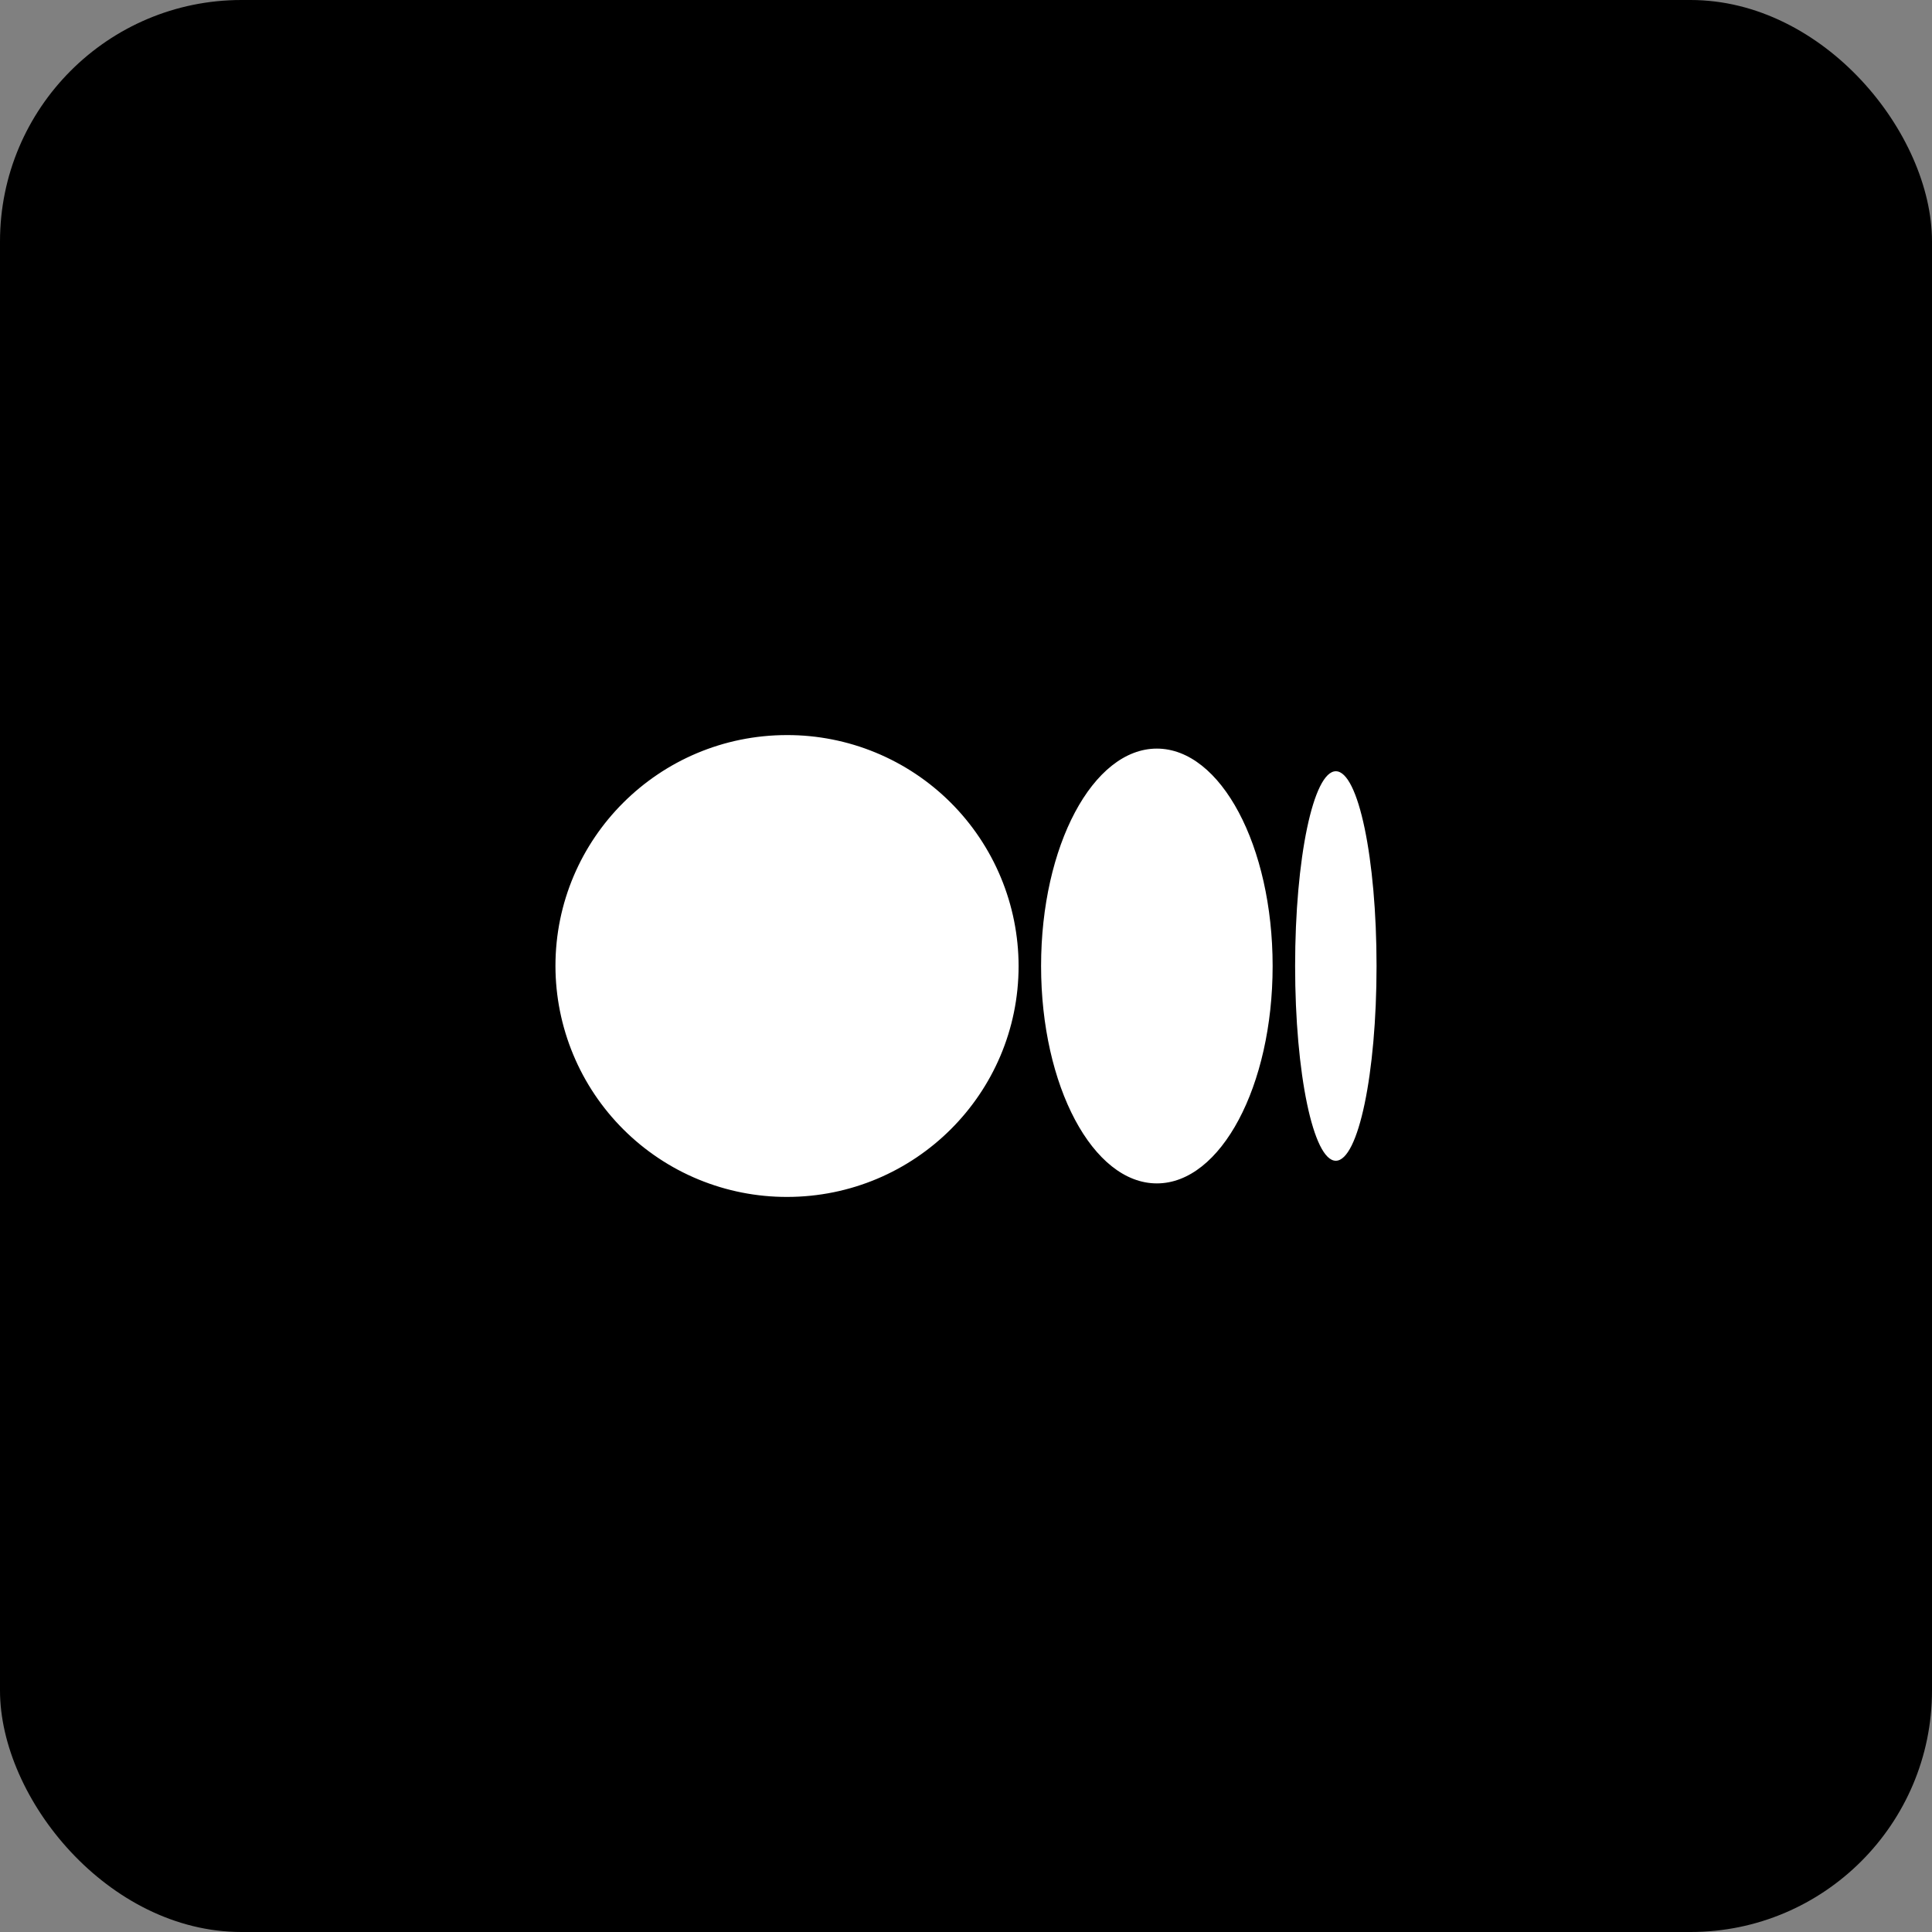 <svg width="80" height="80" viewBox="0 0 80 80" fill="none" xmlns="http://www.w3.org/2000/svg">
<rect x="0" y="0" width="80" height="80" fill="#808080" stroke="none"/>
<g clip-path="url(#clip0_261_12113)">
<rect width="80" height="80" rx="10" fill="black"/>
<g clip-path="url(#clip1_261_12113)">
<path d="M42.178 40C42.178 45.281 37.886 49.562 32.588 49.562C31.331 49.564 30.085 49.318 28.923 48.839C27.76 48.359 26.704 47.655 25.814 46.767C24.923 45.879 24.216 44.824 23.734 43.663C23.251 42.502 23.002 41.258 23 40C23 34.717 27.293 30.438 32.588 30.438C33.846 30.436 35.091 30.681 36.254 31.161C37.416 31.64 38.473 32.344 39.364 33.232C40.254 34.12 40.961 35.175 41.444 36.336C41.927 37.497 42.176 38.742 42.178 40ZM52.697 40C52.697 44.972 50.551 49.002 47.903 49.002C45.255 49.002 43.109 44.97 43.109 40C43.109 35.028 45.255 30.998 47.903 30.998C50.551 30.998 52.697 35.03 52.697 40ZM57 40C57 44.454 56.246 48.064 55.313 48.064C54.382 48.064 53.628 44.452 53.628 40C53.628 35.546 54.382 31.936 55.315 31.936C56.246 31.936 57 35.546 57 40Z" fill="white"/>
</g>
</g>
<defs>
<clipPath id="clip0_261_12113">
<rect width="80" height="80" fill="white"/>
</clipPath>
<clipPath id="clip1_261_12113">
<rect width="34" height="34" fill="white" transform="translate(23 23)"/>
</clipPath>
</defs>
</svg>
